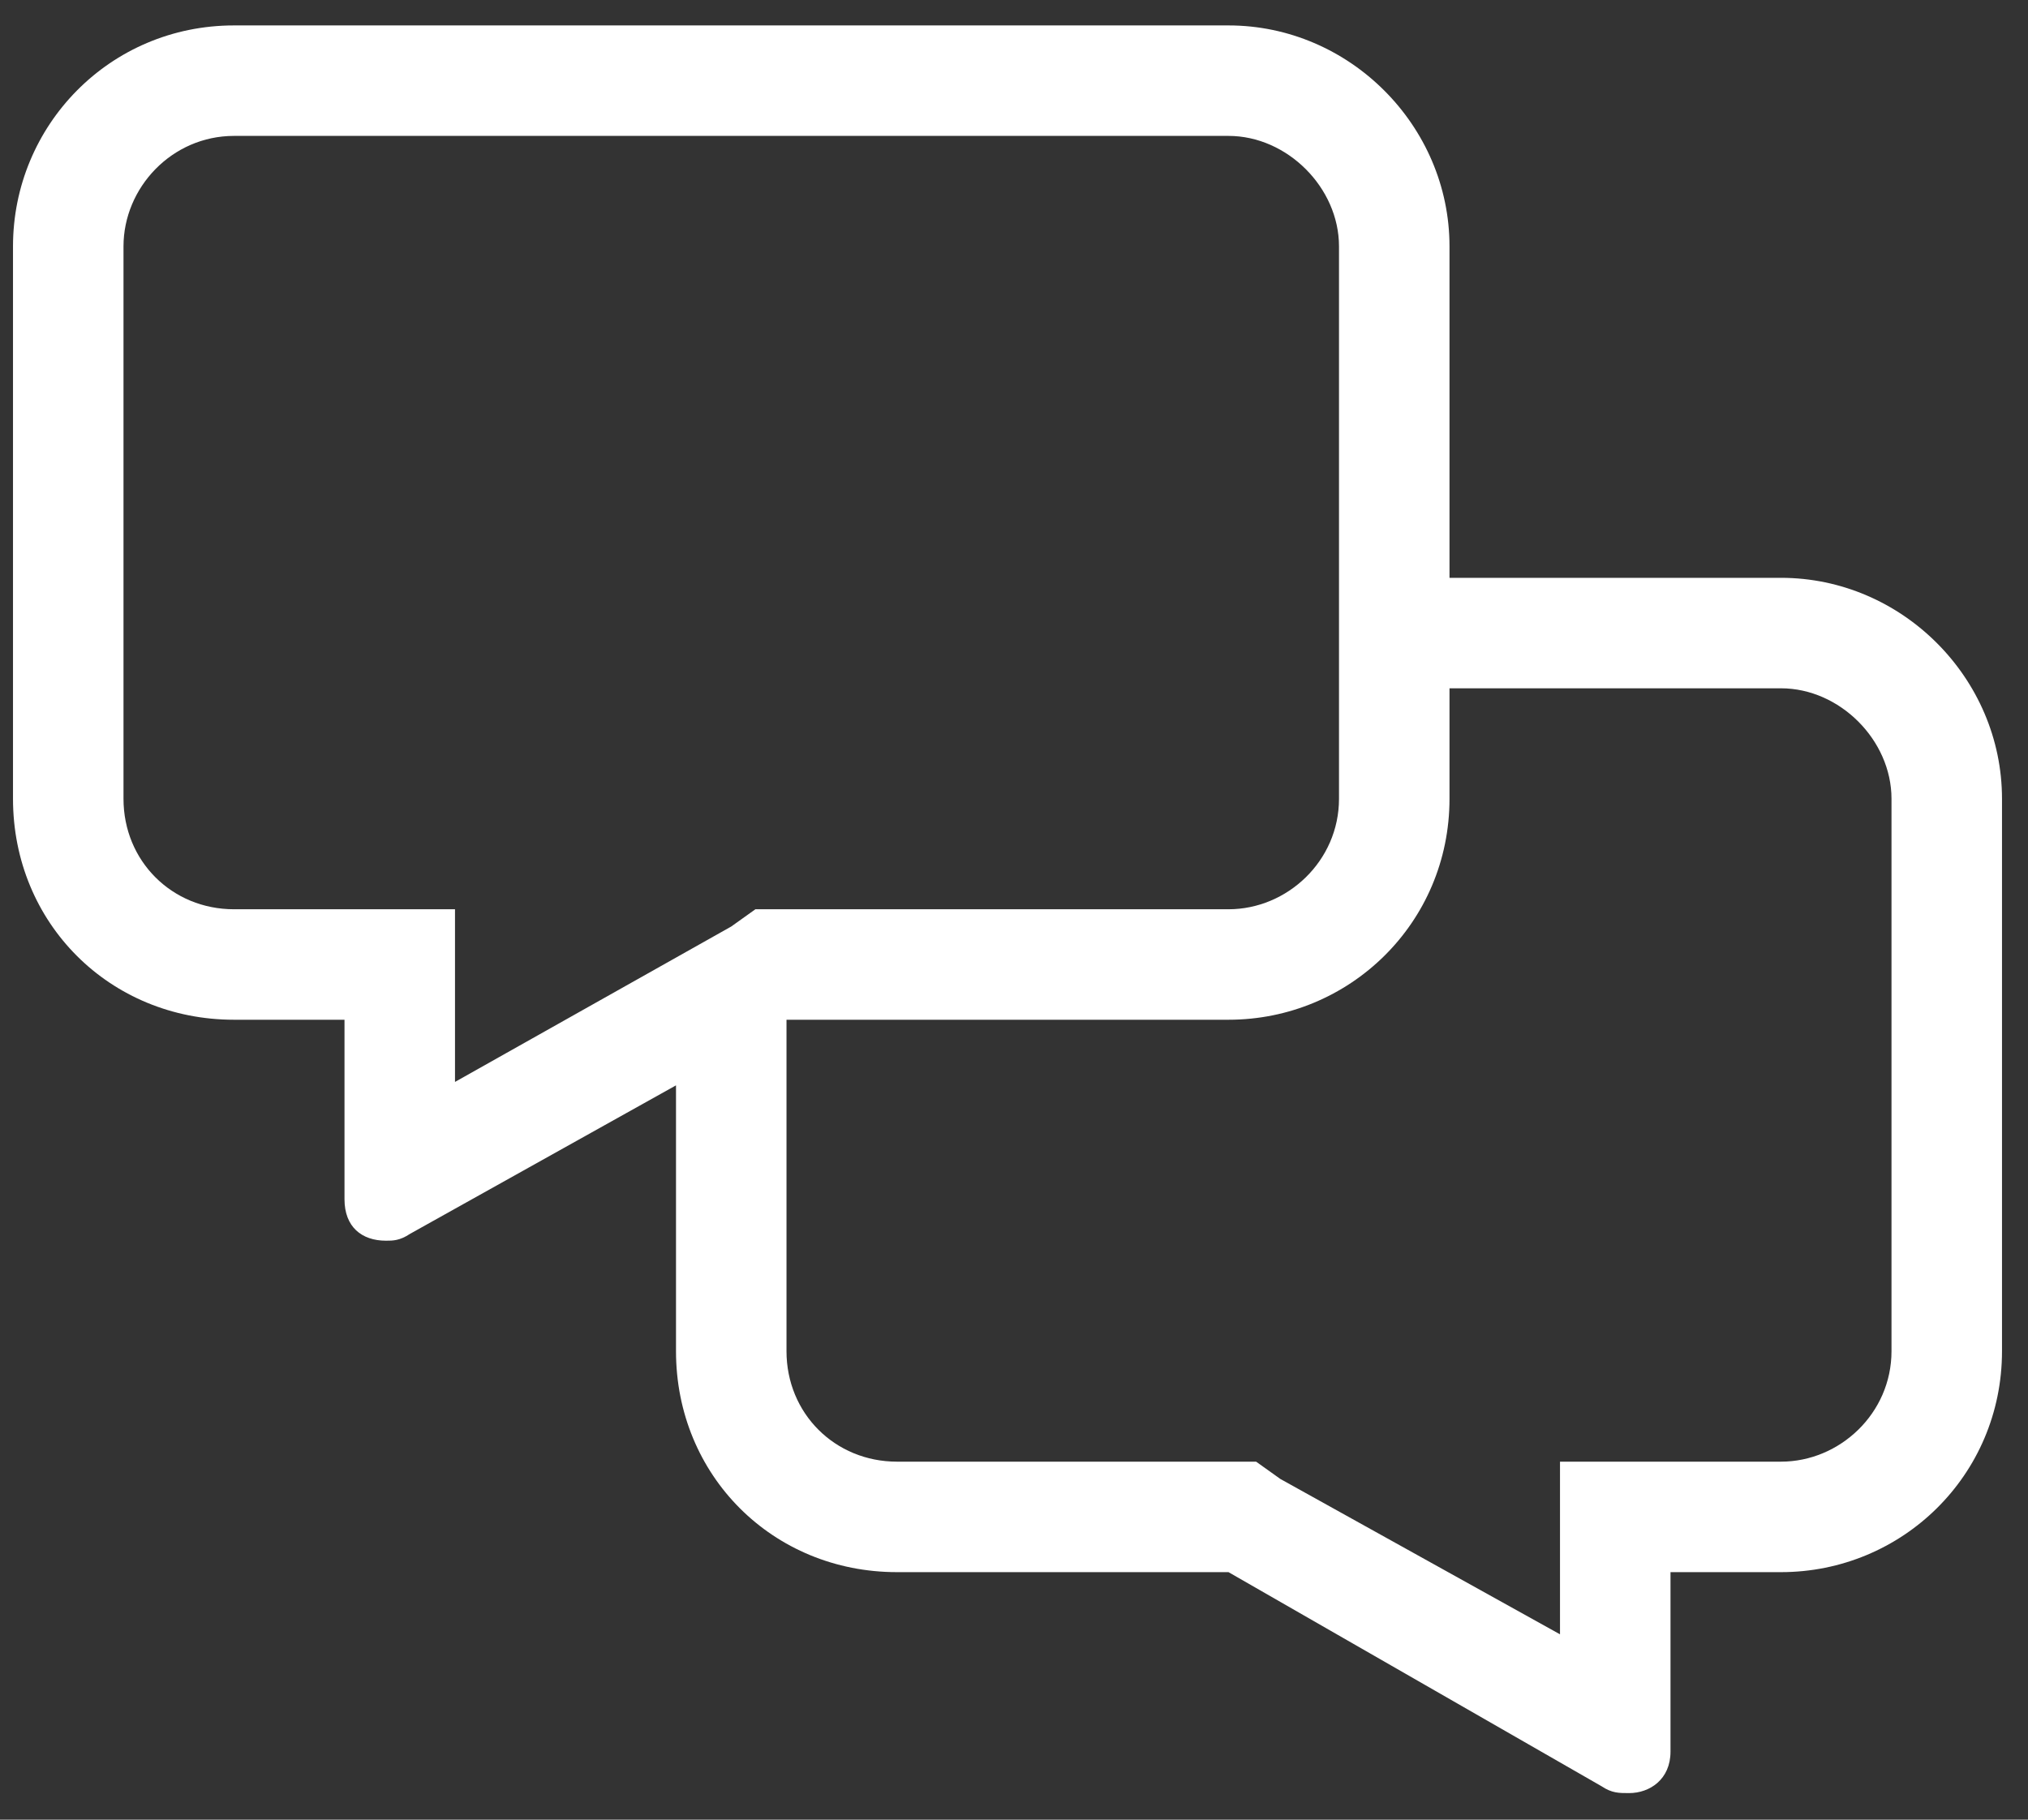 <svg width="39" height="35" viewBox="0 0 39 35" fill="none" xmlns="http://www.w3.org/2000/svg">
<rect x="0" y="0" width="39" height="35" fill="#333333" stroke="none"/>
<path d="M34.25 11.114H27.875V4.739C27.875 2.415 25.949 0.489 23.625 0.489H4.5C2.109 0.489 0.25 2.415 0.25 4.739V15.364C0.25 17.755 2.109 19.614 4.5 19.614H6.625V23.067C6.625 23.599 6.957 23.864 7.422 23.864C7.555 23.864 7.688 23.864 7.887 23.731L13 20.876V25.989C13 28.38 14.859 30.239 17.25 30.239H23.625L30.797 34.356C30.996 34.489 31.129 34.489 31.328 34.489C31.727 34.489 32.125 34.224 32.125 33.692V30.239H34.25C36.574 30.239 38.5 28.38 38.5 25.989V15.364C38.5 13.04 36.574 11.114 34.25 11.114ZM4.5 17.489C3.305 17.489 2.375 16.56 2.375 15.364V4.739C2.375 3.61 3.305 2.614 4.5 2.614H23.625C24.754 2.614 25.75 3.61 25.75 4.739V15.364C25.75 16.56 24.754 17.489 23.625 17.489H14.527L14.062 17.821L8.75 20.81V17.489H4.5ZM36.375 25.989C36.375 27.185 35.379 28.114 34.25 28.114H30V31.435L24.621 28.446L24.156 28.114H17.25C16.055 28.114 15.125 27.185 15.125 25.989V19.614H23.625C25.949 19.614 27.875 17.755 27.875 15.364V13.239H34.25C35.379 13.239 36.375 14.235 36.375 15.364V25.989Z" fill="white"/>
</svg>
